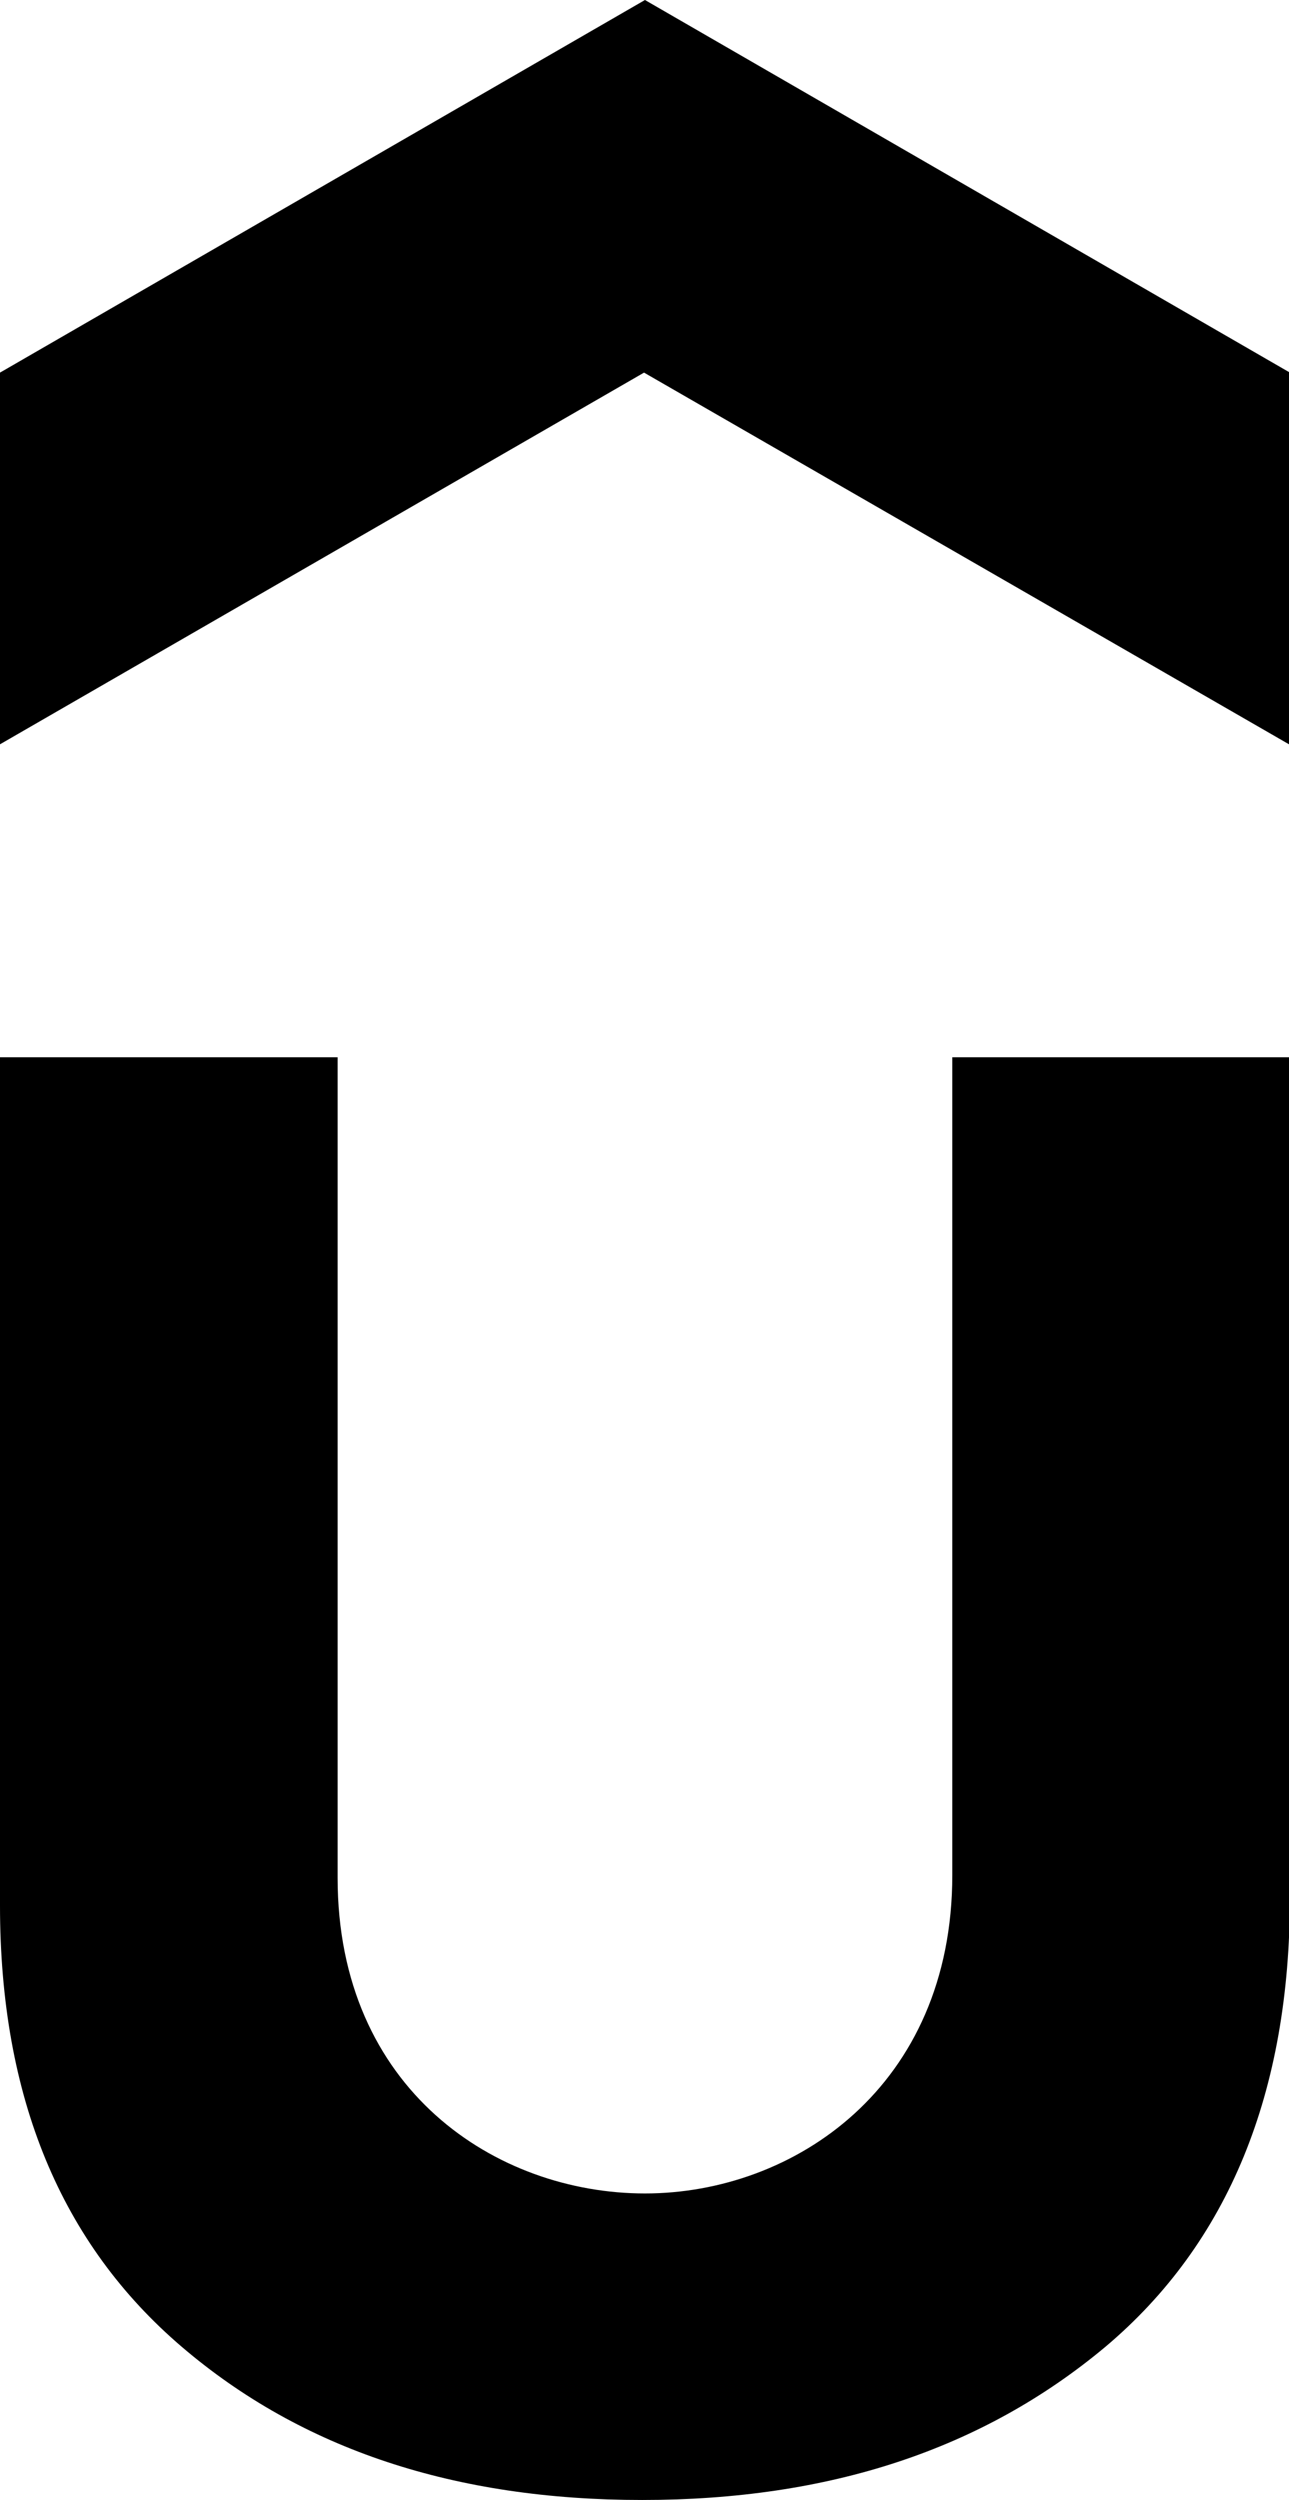 <?xml version="1.0" encoding="UTF-8"?>
<svg id="_图层_2" data-name="图层 2" xmlns="http://www.w3.org/2000/svg" viewBox="0 0 14.05 27.24">
  <g id="_图层_1-2" data-name="图层 1">
    <path d="M14.05,8.11L7.02,4.06,0,8.11V4.06L7.03,0l7.03,4.06v4.06h0Z"/>
    <path d="M0,11.52H3.68v8.94c0,2.31,1.73,3.44,3.35,3.44s3.35-1.16,3.35-3.47V11.52h3.68v9.15c0,2.13-.67,3.77-2.01,4.9-1.34,1.12-3.01,1.67-5.05,1.67s-3.71-.55-5.02-1.67c-1.31-1.12-1.98-2.71-1.98-4.81V11.52Z"/>
  </g>
</svg>